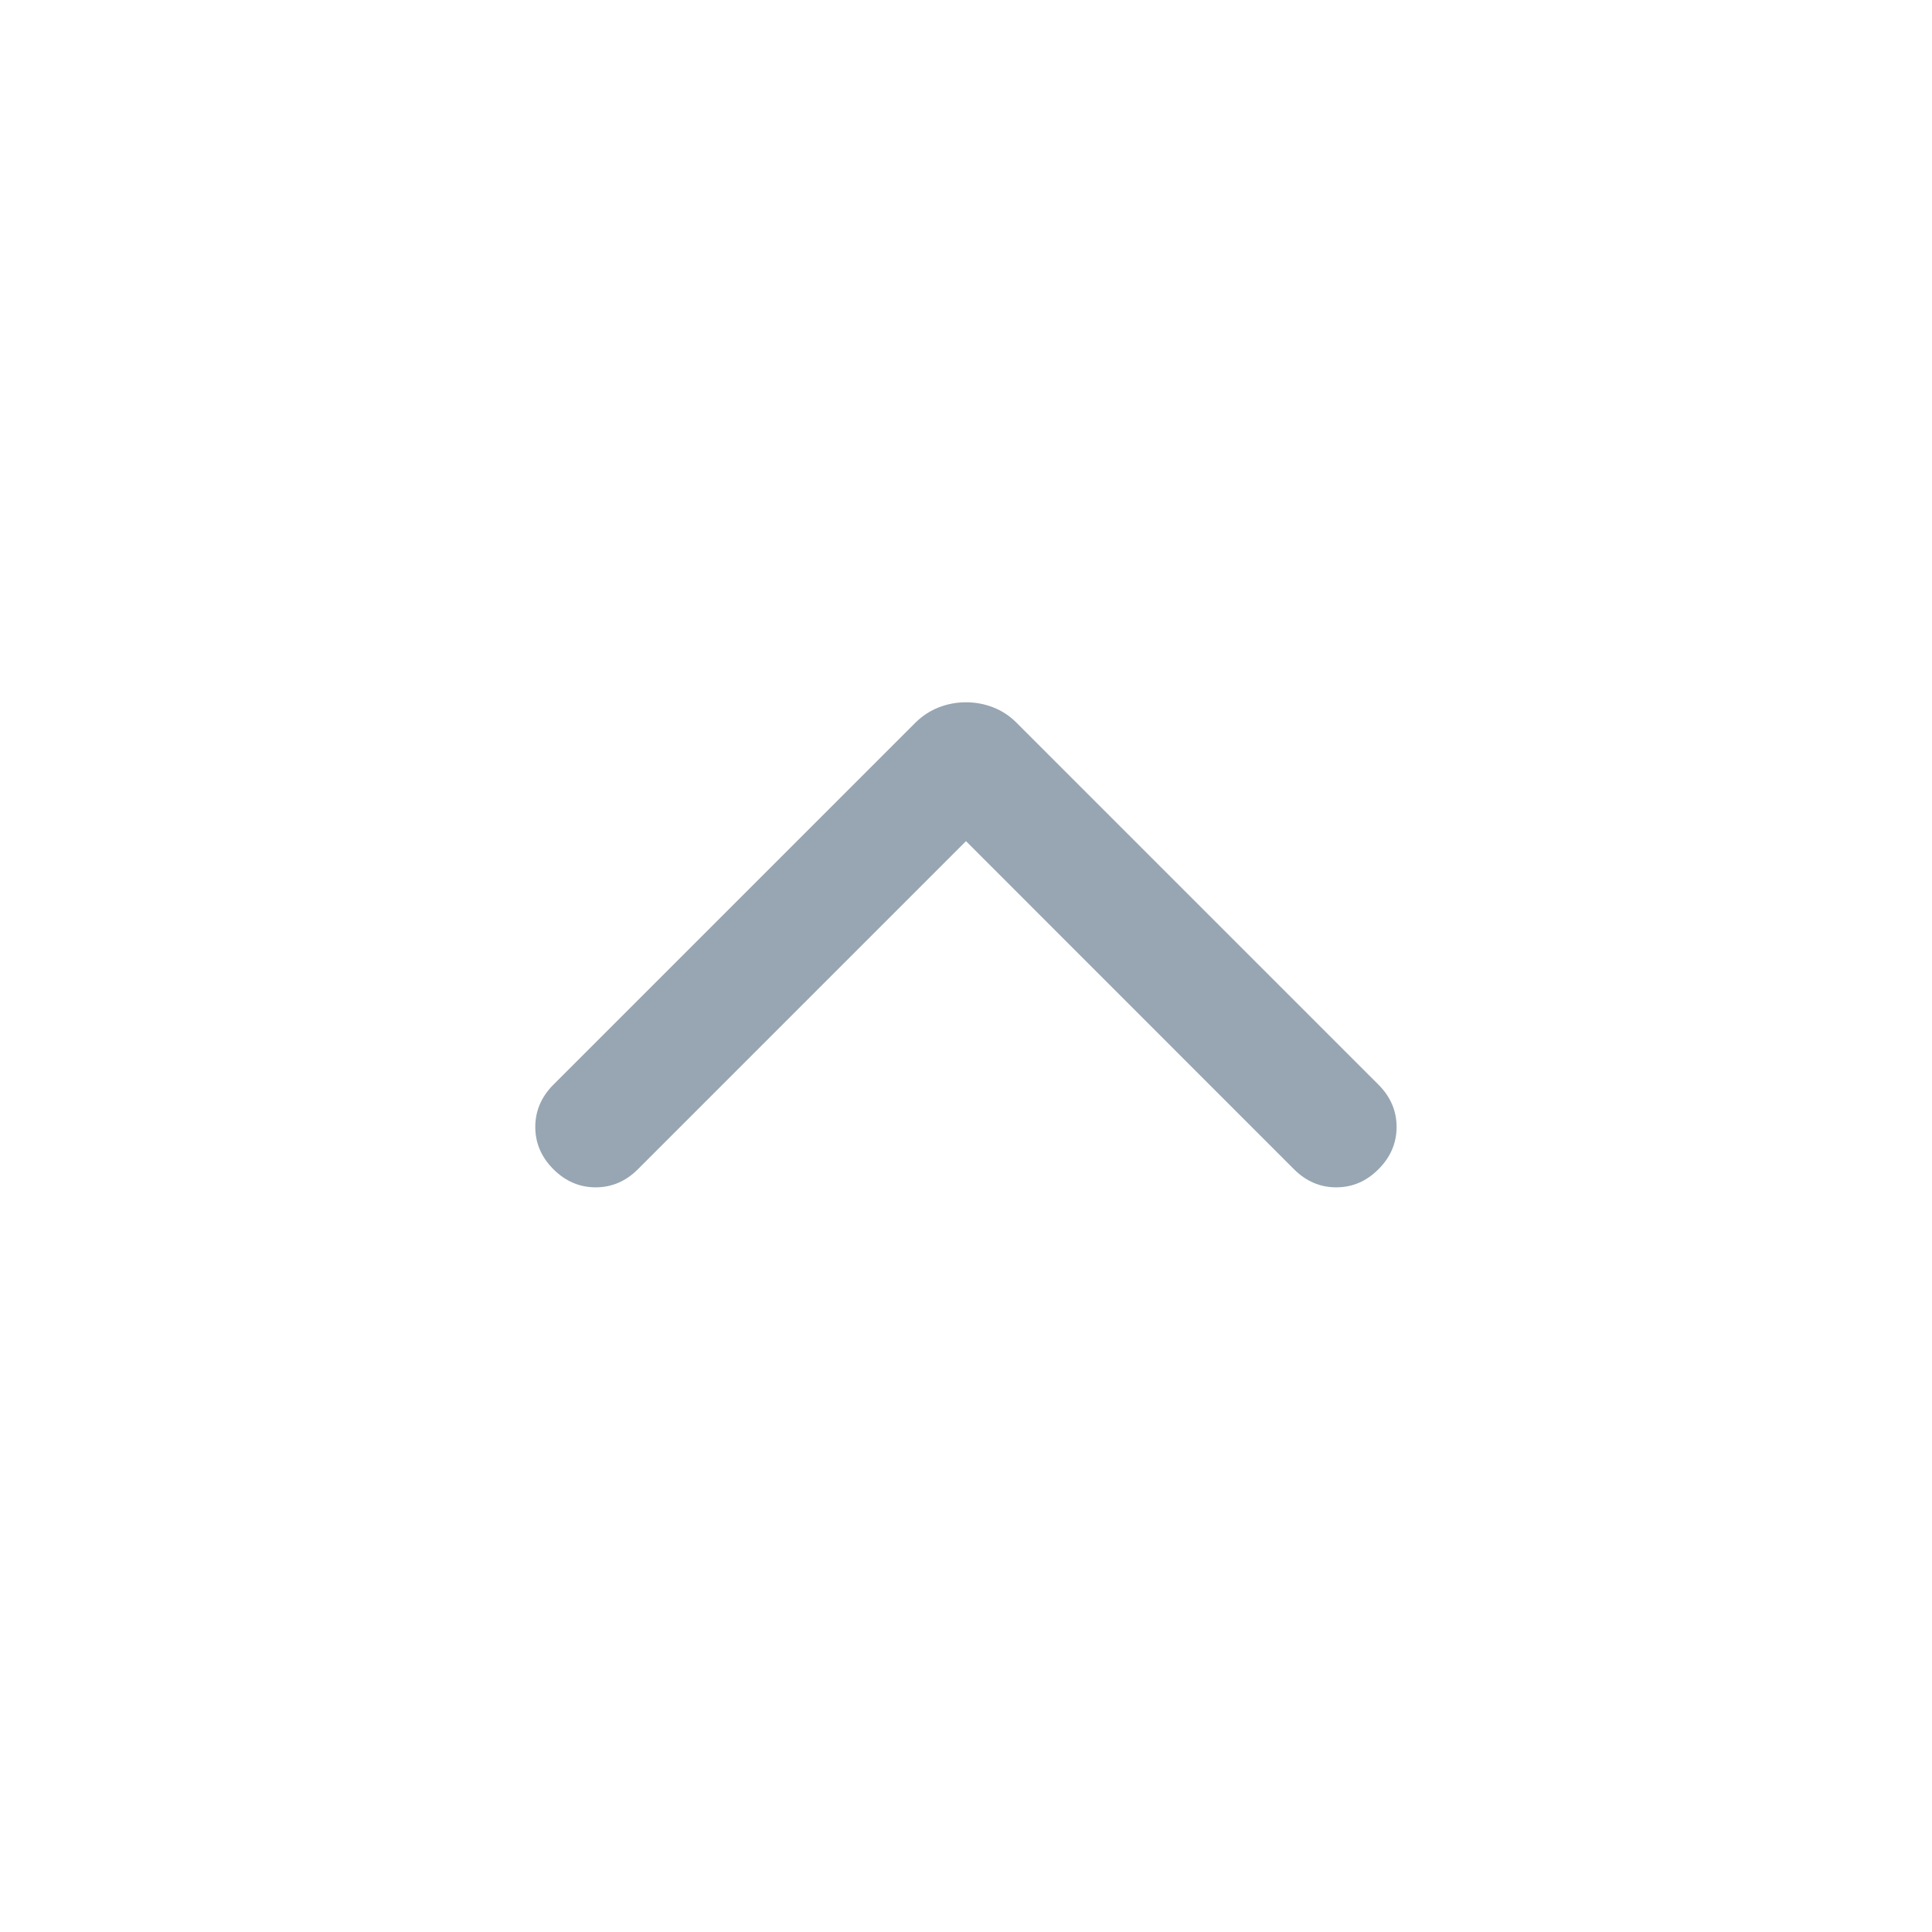 <svg width="16" height="16" viewBox="0 0 16 16" fill="none" xmlns="http://www.w3.org/2000/svg">
<mask id="mask0_1819_18015" style="mask-type:alpha" maskUnits="userSpaceOnUse" x="0" y="0" width="16" height="16">
<rect x="16" width="16" height="16" transform="rotate(90 16 0)" fill="#D9D9D9"/>
</mask>
<g mask="url(#mask0_1819_18015)">
<path d="M4.583 8.983L7.583 5.983C7.639 5.928 7.703 5.886 7.775 5.858C7.847 5.83 7.922 5.816 8 5.816C8.078 5.816 8.153 5.83 8.225 5.858C8.297 5.886 8.361 5.928 8.416 5.983L11.416 8.983C11.516 9.083 11.566 9.2 11.566 9.333C11.566 9.466 11.516 9.583 11.416 9.683C11.316 9.783 11.2 9.833 11.066 9.833C10.933 9.833 10.816 9.783 10.716 9.683L8 6.966L5.283 9.683C5.183 9.783 5.066 9.833 4.933 9.833C4.8 9.833 4.683 9.783 4.583 9.683C4.483 9.583 4.433 9.466 4.433 9.333C4.433 9.2 4.483 9.083 4.583 8.983Z" fill="#97A6B2"/>
</g>
</svg>
